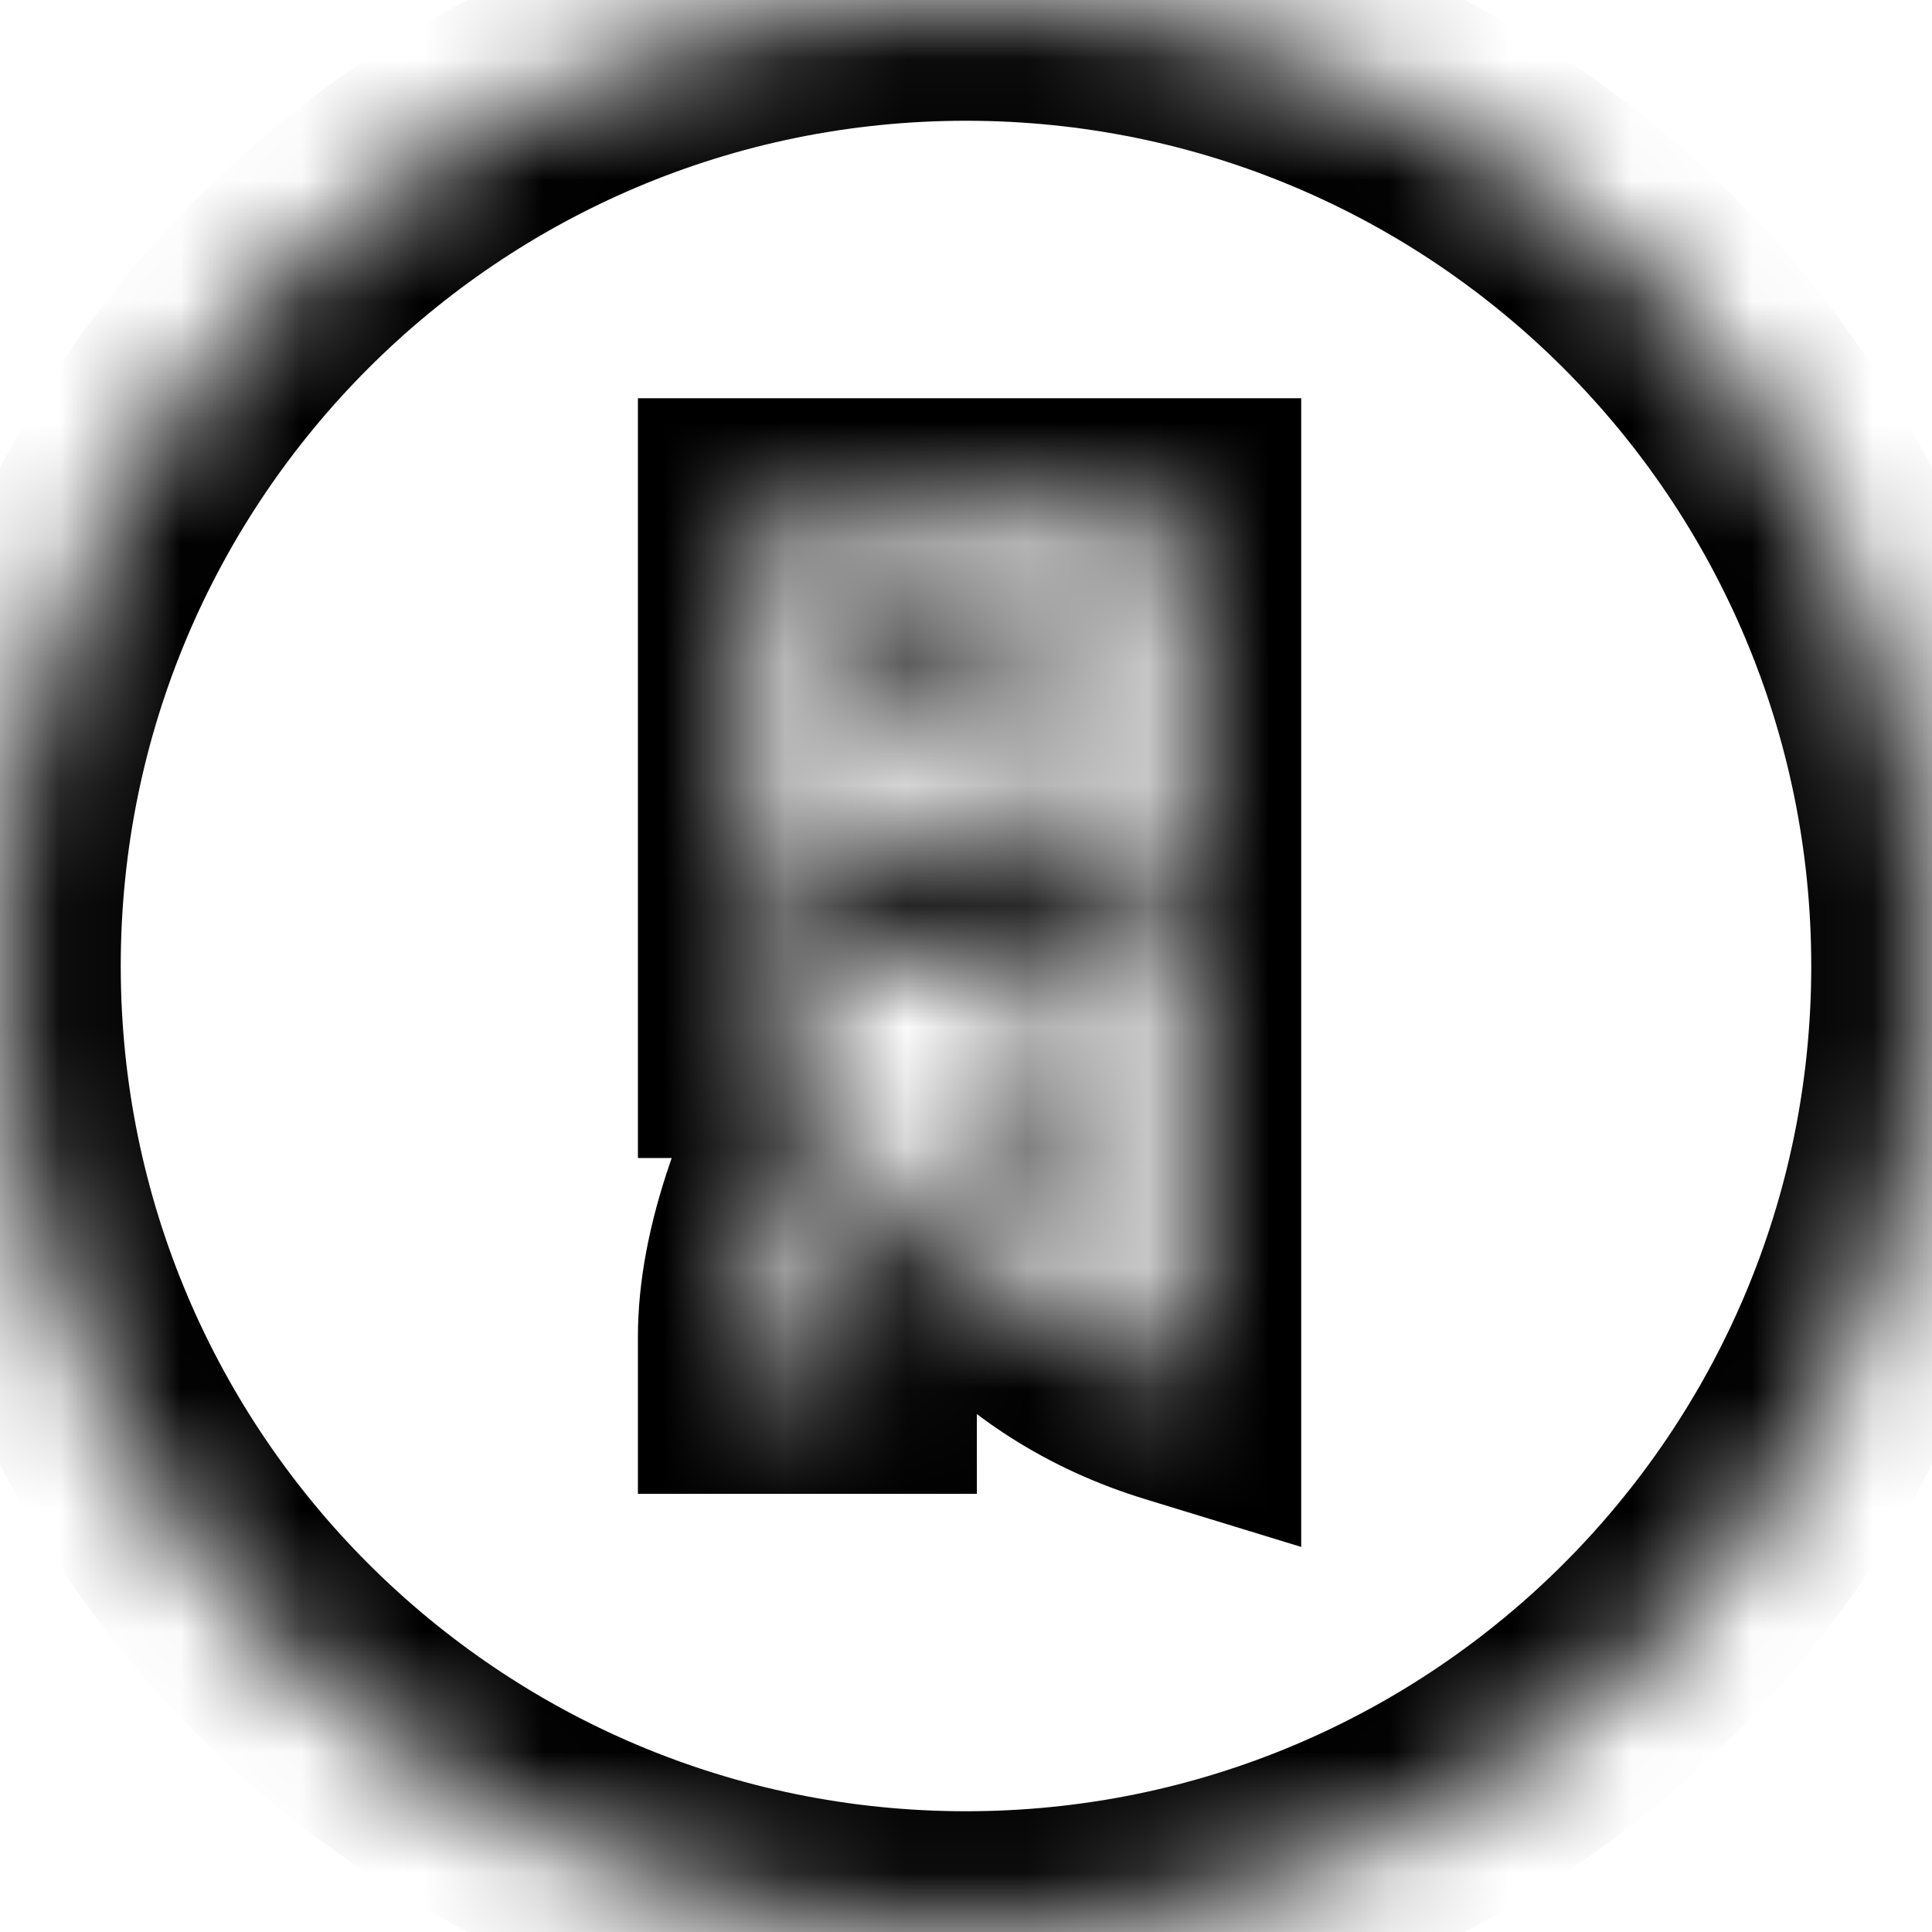 <svg width="16" height="16" viewBox="0 0 16 16" fill="none" xmlns="http://www.w3.org/2000/svg">
<mask id="path-1-inside-1_35_2476" fill="white">
<path fill-rule="evenodd" clip-rule="evenodd" d="M8 16C12.418 16 16 12.418 16 8C16 3.582 12.418 0 8 0C3.582 0 0 3.582 0 8C0 12.418 3.582 16 8 16ZM7.927 6.727C8.484 7.211 9.101 7.563 9.776 7.769V4.298H6.283V7.761C6.892 7.585 7.443 7.24 7.927 6.727ZM8.969 4.893V6.683C8.727 6.536 8.521 6.36 8.345 6.155C8.558 5.78 8.697 5.355 8.749 4.893H8.969ZM7.619 5.876C7.494 6.074 7.318 6.287 7.09 6.499V4.893H7.927C7.89 5.259 7.787 5.59 7.619 5.876ZM8.191 10.447C8.616 10.931 9.152 11.268 9.776 11.459V7.996H6.283V8.59H7.134C6.569 9.574 6.283 10.403 6.283 11.07V11.371H7.09V11.07C7.09 10.637 7.244 10.087 7.553 9.441C7.707 9.808 7.919 10.146 8.191 10.447ZM8.969 8.59V10.197C8.741 9.977 8.565 9.772 8.448 9.574C8.272 9.287 8.169 8.957 8.132 8.59H8.969Z"/>
</mask>
<path d="M9.776 7.769L9.485 8.725L10.776 9.118V7.769H9.776ZM7.927 6.727L8.582 5.972L7.858 5.342L7.199 6.041L7.927 6.727ZM9.776 4.298H10.776V3.298H9.776V4.298ZM6.283 4.298V3.298H5.283V4.298H6.283ZM6.283 7.761H5.283V9.091L6.561 8.722L6.283 7.761ZM8.969 6.683L8.45 7.538L9.969 8.458V6.683H8.969ZM8.969 4.893H9.969V3.893H8.969V4.893ZM8.345 6.155L7.476 5.66L7.128 6.271L7.586 6.805L8.345 6.155ZM8.749 4.893V3.893H7.853L7.755 4.782L8.749 4.893ZM7.09 6.499H6.09V8.804L7.774 7.23L7.09 6.499ZM7.619 5.876L8.465 6.409L8.473 6.396L8.48 6.384L7.619 5.876ZM7.09 4.893V3.893H6.09V4.893H7.09ZM7.927 4.893L8.922 4.992L9.032 3.893H7.927V4.893ZM9.776 11.459L9.483 12.415L10.776 12.811V11.459H9.776ZM8.191 10.447L8.942 9.786L8.933 9.777L8.191 10.447ZM9.776 7.996H10.776V6.996H9.776V7.996ZM6.283 7.996V6.996H5.283V7.996H6.283ZM6.283 8.59H5.283V9.59H6.283V8.59ZM7.134 8.59L8.001 9.089L8.862 7.59H7.134V8.59ZM6.283 11.371H5.283V12.371H6.283V11.371ZM7.09 11.371V12.371H8.09V11.371H7.09ZM7.553 9.441L8.475 9.054L7.611 6.998L6.65 9.011L7.553 9.441ZM8.969 10.197L8.273 10.916L9.969 12.556V10.197H8.969ZM8.969 8.59H9.969V7.59H8.969V8.59ZM8.448 9.574L9.308 9.064L9.304 9.057L9.299 9.049L8.448 9.574ZM8.132 8.59V7.59H7.027L7.137 8.69L8.132 8.59ZM15 8C15 11.866 11.866 15 8 15V17C12.971 17 17 12.971 17 8H15ZM8 1C11.866 1 15 4.134 15 8H17C17 3.029 12.971 -1 8 -1V1ZM1 8C1 4.134 4.134 1 8 1V-1C3.029 -1 -1 3.029 -1 8H1ZM8 15C4.134 15 1 11.866 1 8H-1C-1 12.971 3.029 17 8 17V15ZM10.067 6.812C9.538 6.651 9.044 6.373 8.582 5.972L7.271 7.482C7.925 8.05 8.663 8.475 9.485 8.725L10.067 6.812ZM8.776 4.298V7.769H10.776V4.298H8.776ZM6.283 5.298H9.776V3.298H6.283V5.298ZM7.283 7.761V4.298H5.283V7.761H7.283ZM7.199 6.041C6.825 6.438 6.426 6.679 6.006 6.801L6.561 8.722C7.359 8.491 8.06 8.043 8.654 7.413L7.199 6.041ZM9.969 6.683V4.893H7.969V6.683H9.969ZM7.586 6.805C7.83 7.09 8.117 7.336 8.45 7.538L9.487 5.828C9.336 5.736 9.212 5.629 9.104 5.504L7.586 6.805ZM7.755 4.782C7.718 5.113 7.62 5.407 7.476 5.66L9.214 6.649C9.496 6.153 9.676 5.597 9.742 5.003L7.755 4.782ZM8.969 3.893H8.749V5.893H8.969V3.893ZM7.774 7.23C8.054 6.967 8.288 6.69 8.465 6.409L6.772 5.343C6.7 5.458 6.582 5.606 6.407 5.769L7.774 7.23ZM6.09 4.893V6.499H8.09V4.893H6.09ZM7.927 3.893H7.09V5.893H7.927V3.893ZM8.48 6.384C8.731 5.958 8.873 5.485 8.922 4.992L6.932 4.793C6.908 5.034 6.844 5.221 6.757 5.368L8.48 6.384ZM10.068 10.503C9.613 10.364 9.239 10.125 8.942 9.787L7.44 11.107C7.994 11.737 8.691 12.173 9.483 12.415L10.068 10.503ZM8.776 7.996V11.459H10.776V7.996H8.776ZM6.283 8.996H9.776V6.996H6.283V8.996ZM7.283 8.59V7.996H5.283V8.59H7.283ZM7.134 7.59H6.283V9.59H7.134V7.59ZM7.283 11.07C7.283 10.662 7.469 10.015 8.001 9.089L6.267 8.092C5.67 9.132 5.283 10.144 5.283 11.07H7.283ZM7.283 11.371V11.07H5.283V11.371H7.283ZM7.09 10.371H6.283V12.371H7.09V10.371ZM6.09 11.07V11.371H8.09V11.07H6.09ZM6.65 9.011C6.313 9.718 6.09 10.424 6.09 11.07H8.09C8.09 10.85 8.176 10.456 8.455 9.872L6.65 9.011ZM8.933 9.777C8.738 9.56 8.586 9.319 8.475 9.054L6.631 9.829C6.828 10.298 7.101 10.731 7.449 11.117L8.933 9.777ZM9.969 10.197V8.59H7.969V10.197H9.969ZM7.587 10.083C7.769 10.389 8.015 10.666 8.273 10.916L9.664 9.479C9.468 9.288 9.361 9.154 9.308 9.064L7.587 10.083ZM7.137 8.69C7.186 9.183 7.329 9.663 7.596 10.098L9.299 9.049C9.215 8.912 9.151 8.732 9.127 8.491L7.137 8.69ZM8.969 7.59H8.132V9.59H8.969V7.59Z" fill="black" mask="url(#path-1-inside-1_35_2476)"/>
</svg>
